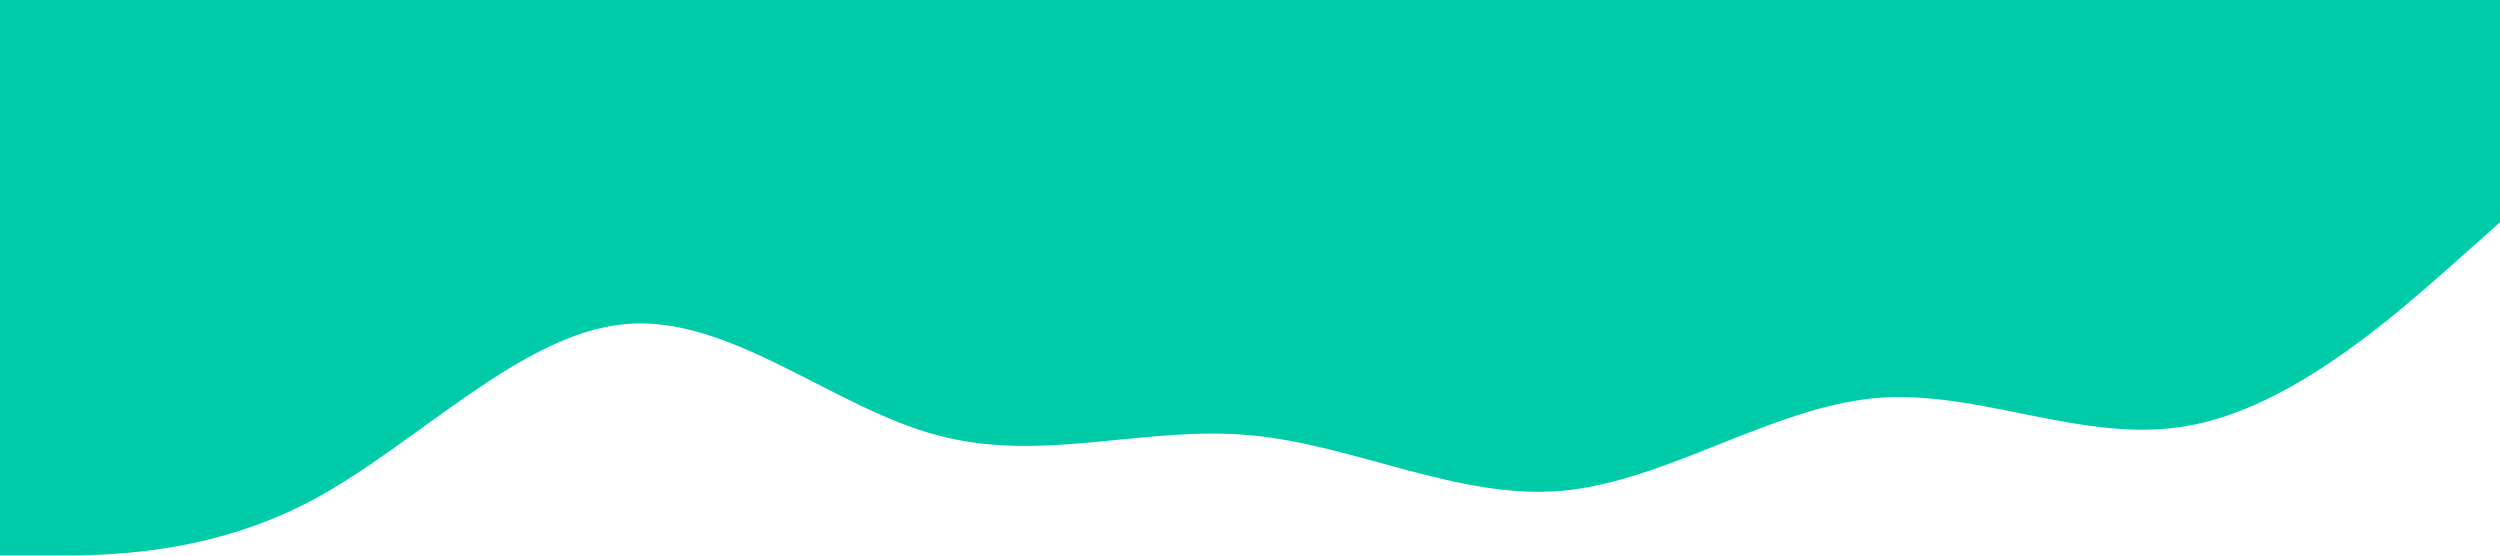         <svg xmlns="http://www.w3.org/2000/svg" viewBox="0 0 1440 320">
            <path fill="#00cba9" fill-opacity="1"
                d="M0,320L30,320C60,320,120,320,180,288C240,256,300,192,360,186.7C420,181,480,235,540,250.7C600,267,660,245,720,250.7C780,256,840,288,900,282.7C960,277,1020,235,1080,229.3C1140,224,1200,256,1260,245.3C1320,235,1380,181,1410,154.7L1440,128L1440,0L1410,0C1380,0,1320,0,1260,0C1200,0,1140,0,1080,0C1020,0,960,0,900,0C840,0,780,0,720,0C660,0,600,0,540,0C480,0,420,0,360,0C300,0,240,0,180,0C120,0,60,0,30,0L0,0Z">
            </path>
        </svg>